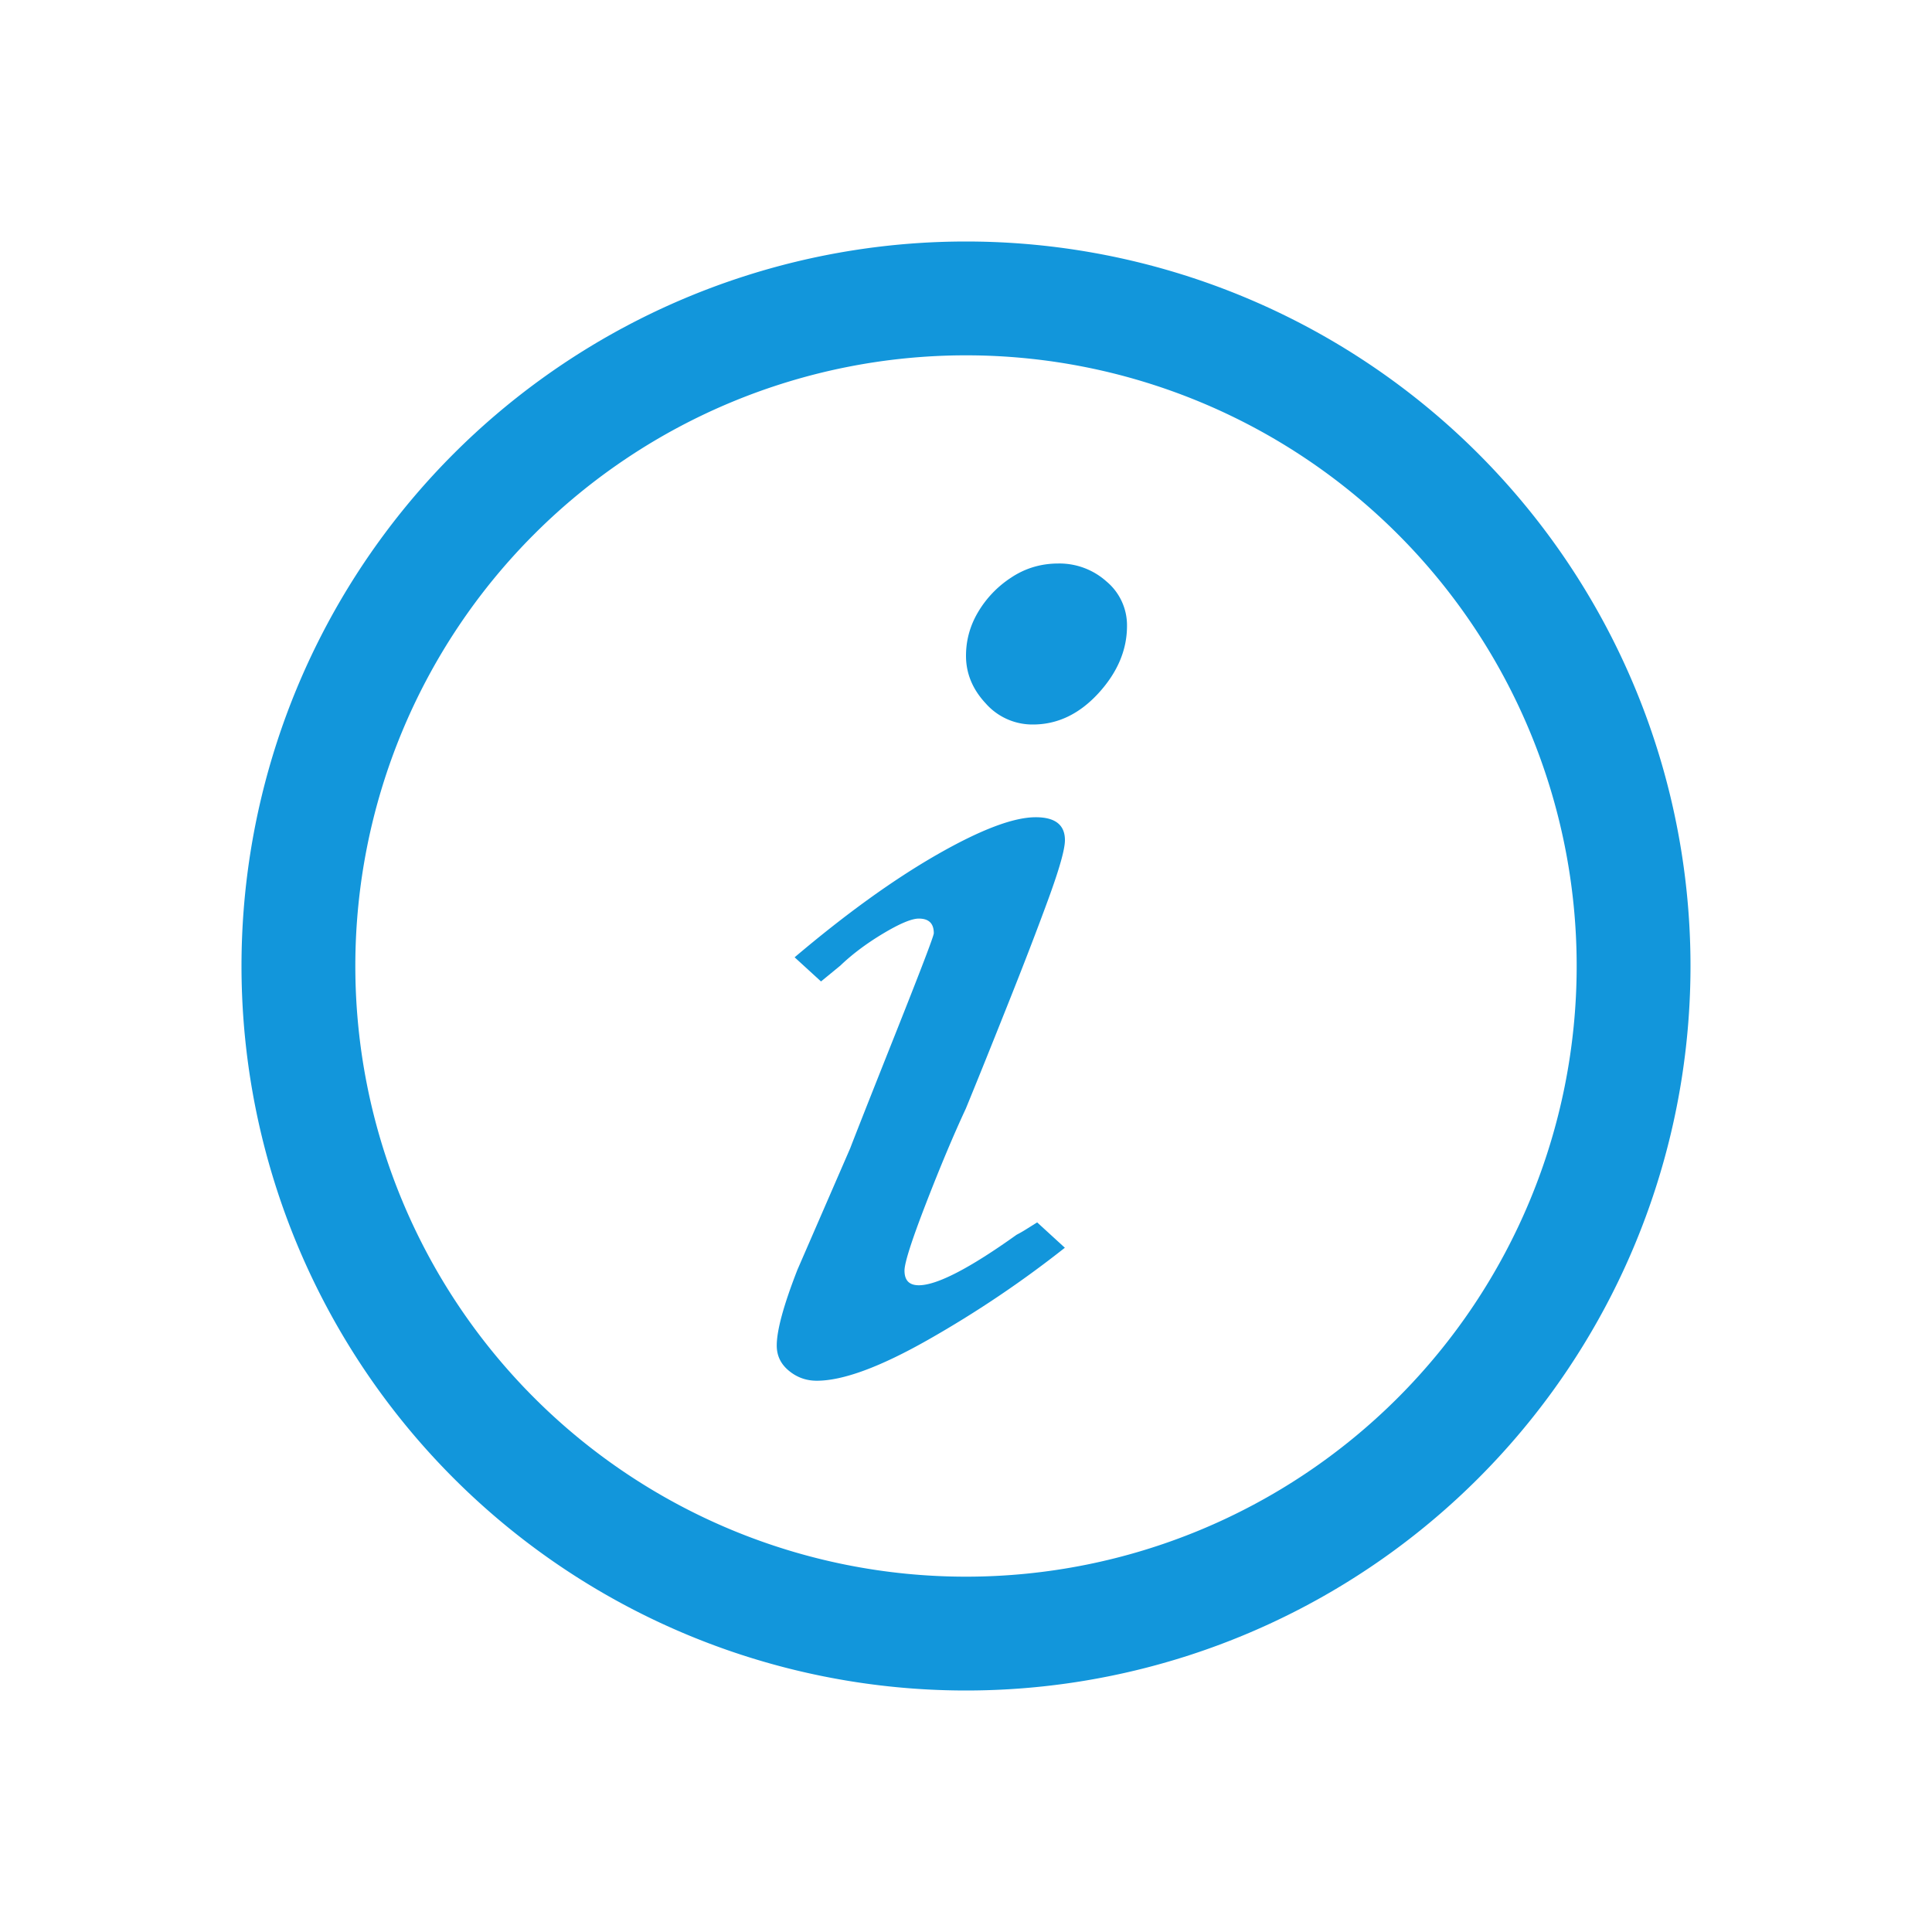 <?xml version="1.0" standalone="no"?><!DOCTYPE svg PUBLIC "-//W3C//DTD SVG 1.1//EN" "http://www.w3.org/Graphics/SVG/1.1/DTD/svg11.dtd"><svg t="1683454512988" class="icon" viewBox="0 0 1024 1024" version="1.1" xmlns="http://www.w3.org/2000/svg" p-id="4419" xmlns:xlink="http://www.w3.org/1999/xlink" width="16" height="16"><path d="M512 128a384 384 0 1 0 0 768 384 384 0 0 0 0-768z m0 707.669a323.669 323.669 0 1 1 0-647.339 323.669 323.669 0 0 1 0 647.339z m-0.085-248.107c5.035-12.245 12.16-29.867 21.333-52.907 9.216-23.04 16.683-42.496 22.485-58.368 5.803-15.872 8.704-26.197 8.704-30.976 0-8.107-5.163-12.16-15.488-12.16-11.861 0-29.355 6.656-52.565 19.968-23.168 13.312-48.213 31.403-75.221 54.272l13.995 12.8 10.24-8.405c6.272-6.016 13.824-11.691 22.656-16.981 8.832-5.291 15.147-7.936 18.944-7.936 5.291 0 7.936 2.56 7.936 7.765 0 1.451-6.955 19.627-20.821 54.485-13.867 34.859-21.675 54.699-23.467 59.435l-27.989 64.427c-7.296 18.688-10.965 32.085-10.965 40.192 0 5.376 2.133 9.813 6.443 13.355 4.267 3.541 9.216 5.291 14.763 5.291 13.867 0 33.536-7.253 58.965-21.675 25.472-14.464 49.664-30.72 72.533-48.811l-14.677-13.44-5.248 3.285a72.533 72.533 0 0 1-5.675 3.285c-24.96 17.835-42.24 26.752-51.797 26.752-5.077 0-7.595-2.56-7.595-7.765 0-4.139 3.797-15.957 11.349-35.499 7.552-19.499 14.592-36.267 21.163-50.389zM560.981 298.667c-9.259 0-17.664 2.517-25.173 7.552a55.467 55.467 0 0 0-17.493 18.347c-4.267 7.253-6.315 14.933-6.315 23.04 0 9.301 3.456 17.707 10.411 25.173a32.981 32.981 0 0 0 25.088 11.221c13.013 0 24.576-5.547 34.688-16.555 10.069-11.008 15.147-22.912 15.147-35.669a30.208 30.208 0 0 0-10.837-23.552 37.376 37.376 0 0 0-25.557-9.557z" fill="#1296db" p-id="4420"></path></svg>